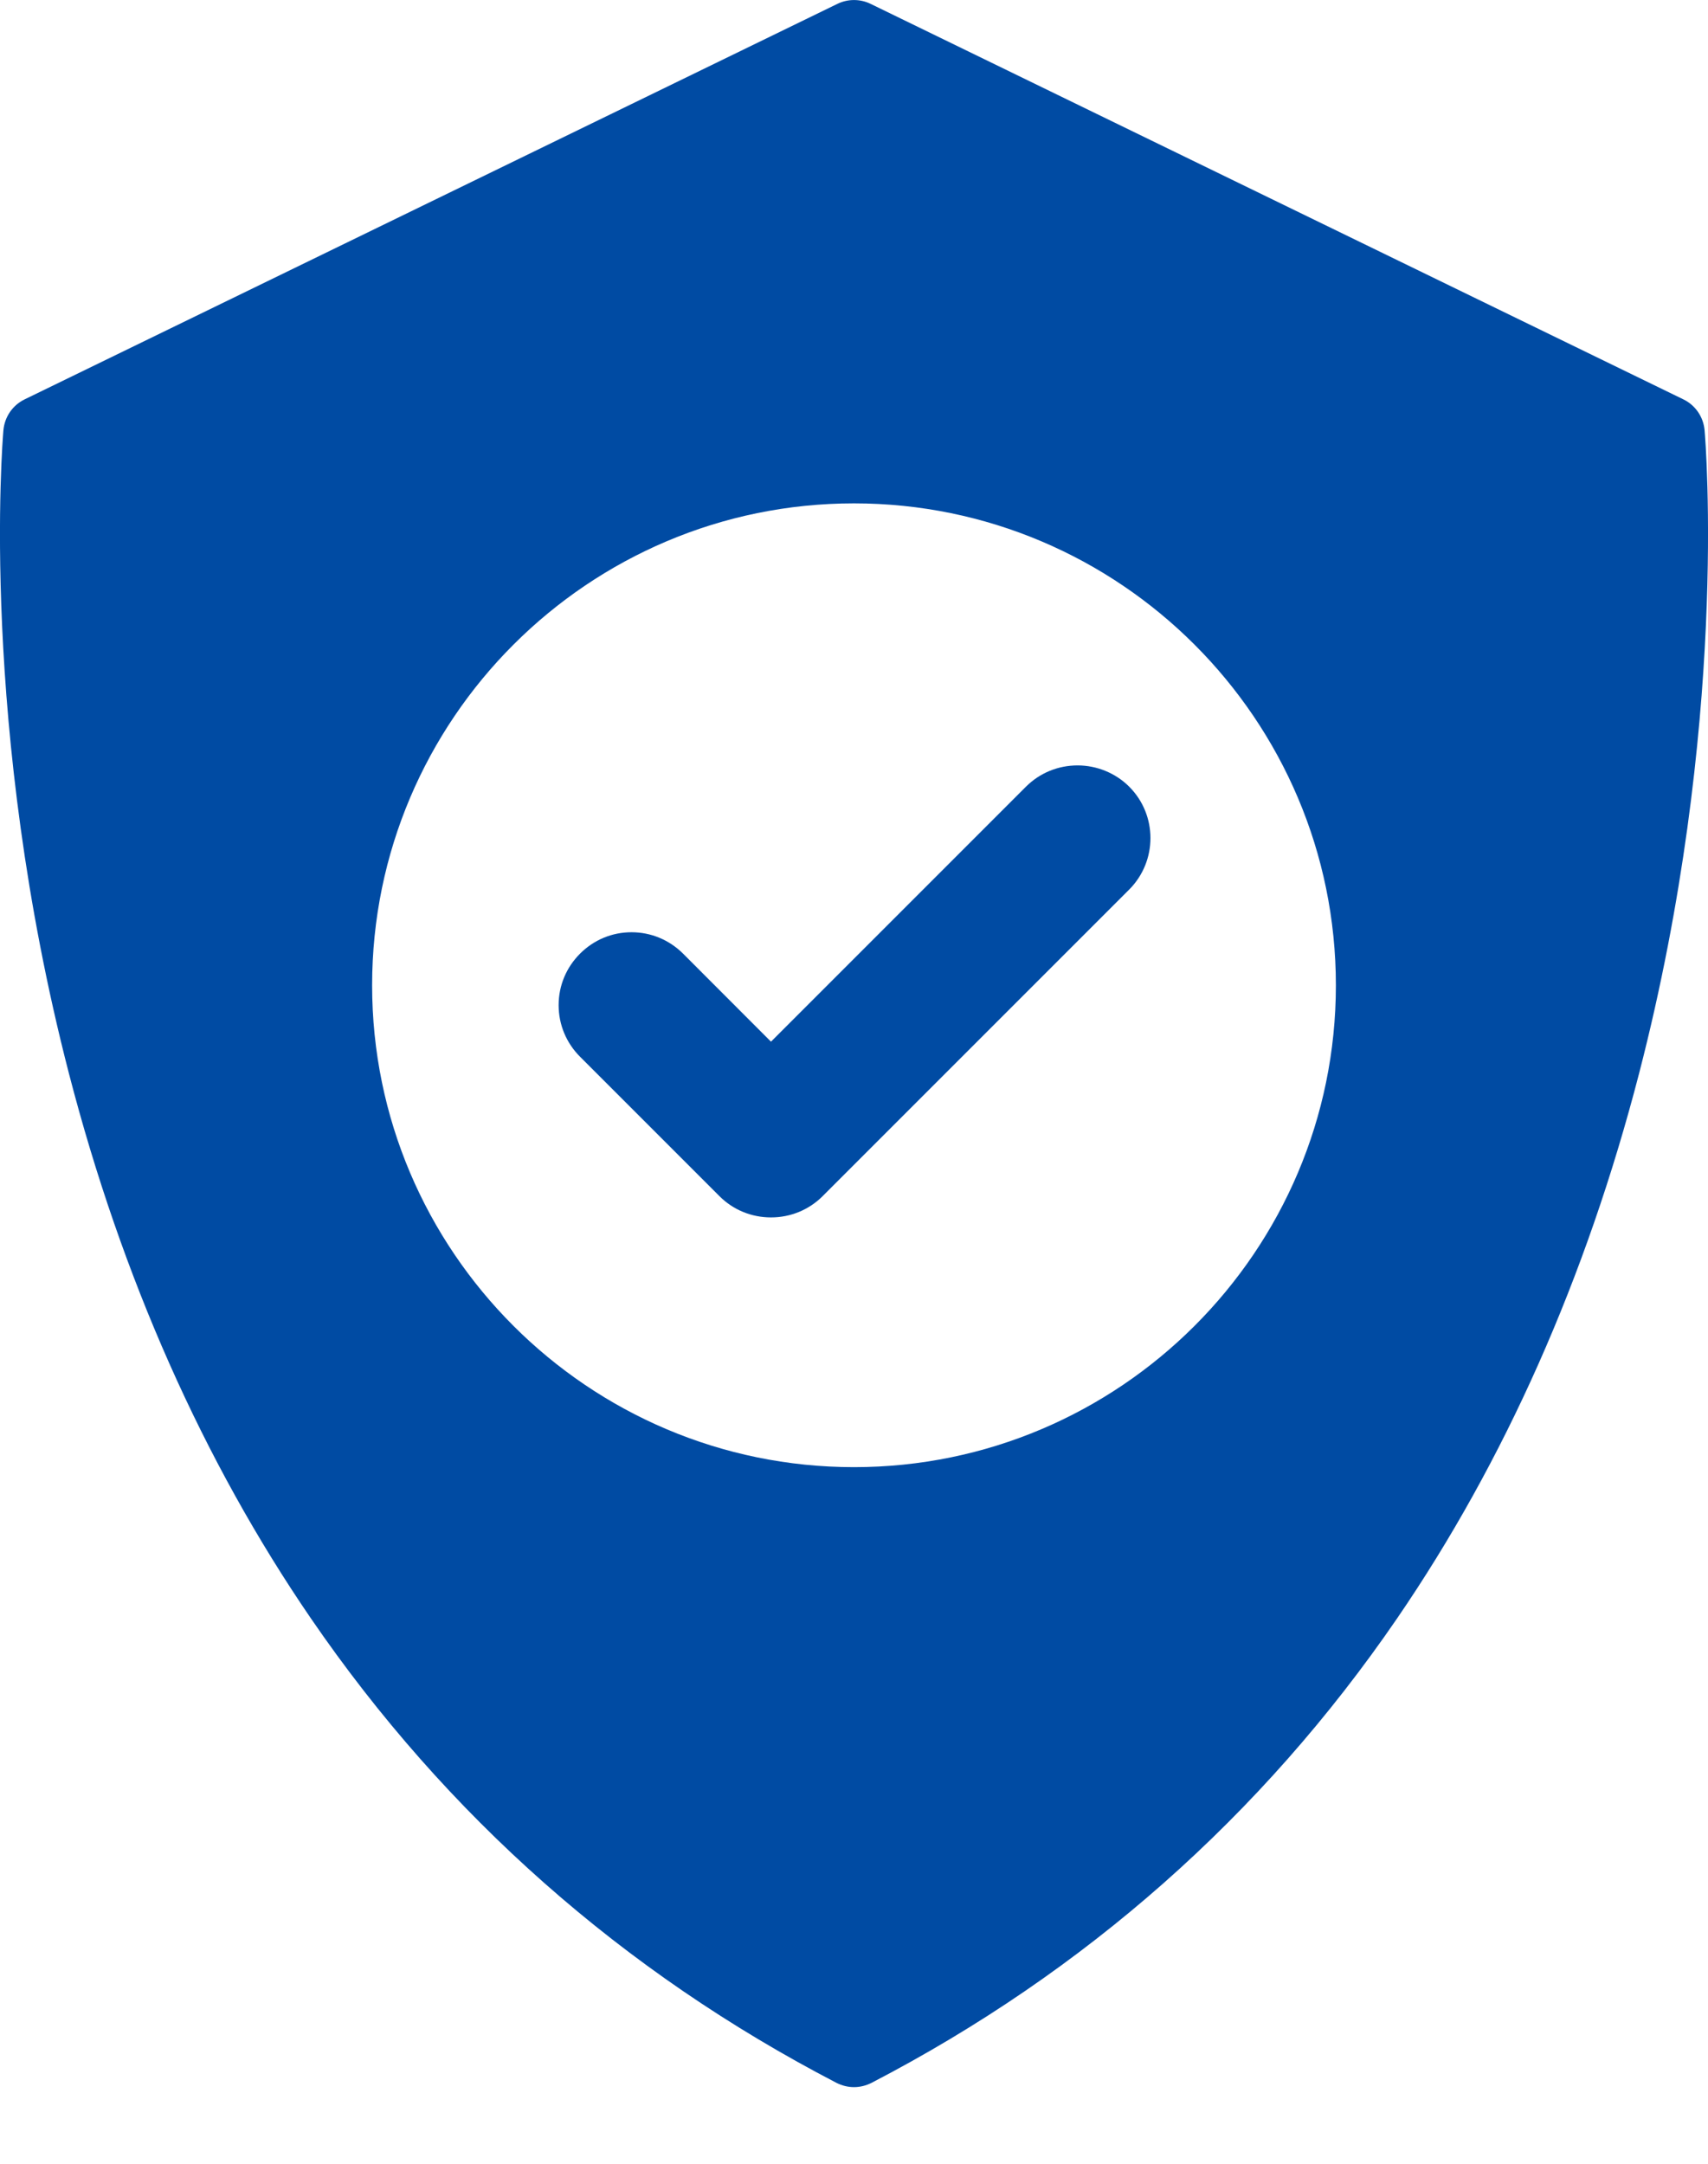 <svg width="15" height="19" viewBox="0 0 15 19" fill="none" xmlns="http://www.w3.org/2000/svg">
<path d="M9.916 6.907C9.798 6.789 9.633 6.721 9.464 6.721C9.292 6.721 9.132 6.787 9.011 6.907L6.771 9.147L5.998 8.373C5.877 8.253 5.717 8.186 5.546 8.186C5.375 8.186 5.215 8.253 5.094 8.374C4.973 8.495 4.906 8.655 4.906 8.826C4.906 8.997 4.973 9.158 5.094 9.279L6.319 10.504C6.439 10.624 6.6 10.69 6.771 10.69C6.771 10.69 6.771 10.69 6.771 10.69C6.943 10.69 7.103 10.624 7.224 10.504L9.916 7.812C10.166 7.562 10.166 7.156 9.916 6.907Z" fill="#004BA3"/>
<path d="M14.97 3.777C14.959 3.66 14.889 3.558 14.784 3.507L7.646 0.034C7.554 -0.011 7.446 -0.011 7.354 0.034L0.216 3.507C0.111 3.558 0.041 3.66 0.03 3.777C0.021 3.882 -0.183 6.377 0.605 9.425C1.07 11.22 1.785 12.831 2.731 14.212C3.918 15.944 5.471 17.316 7.347 18.29C7.395 18.314 7.447 18.327 7.5 18.327C7.553 18.327 7.605 18.314 7.653 18.29C9.529 17.316 11.082 15.944 12.269 14.212C13.215 12.831 13.93 11.22 14.395 9.425C15.183 6.377 14.979 3.882 14.97 3.777ZM7.5 12.883C5.167 12.883 3.268 10.985 3.268 8.652C3.268 6.318 5.167 4.42 7.5 4.42C9.833 4.42 11.732 6.318 11.732 8.652C11.732 10.985 9.833 12.883 7.5 12.883Z" fill="#004BA3"/>
</svg>
